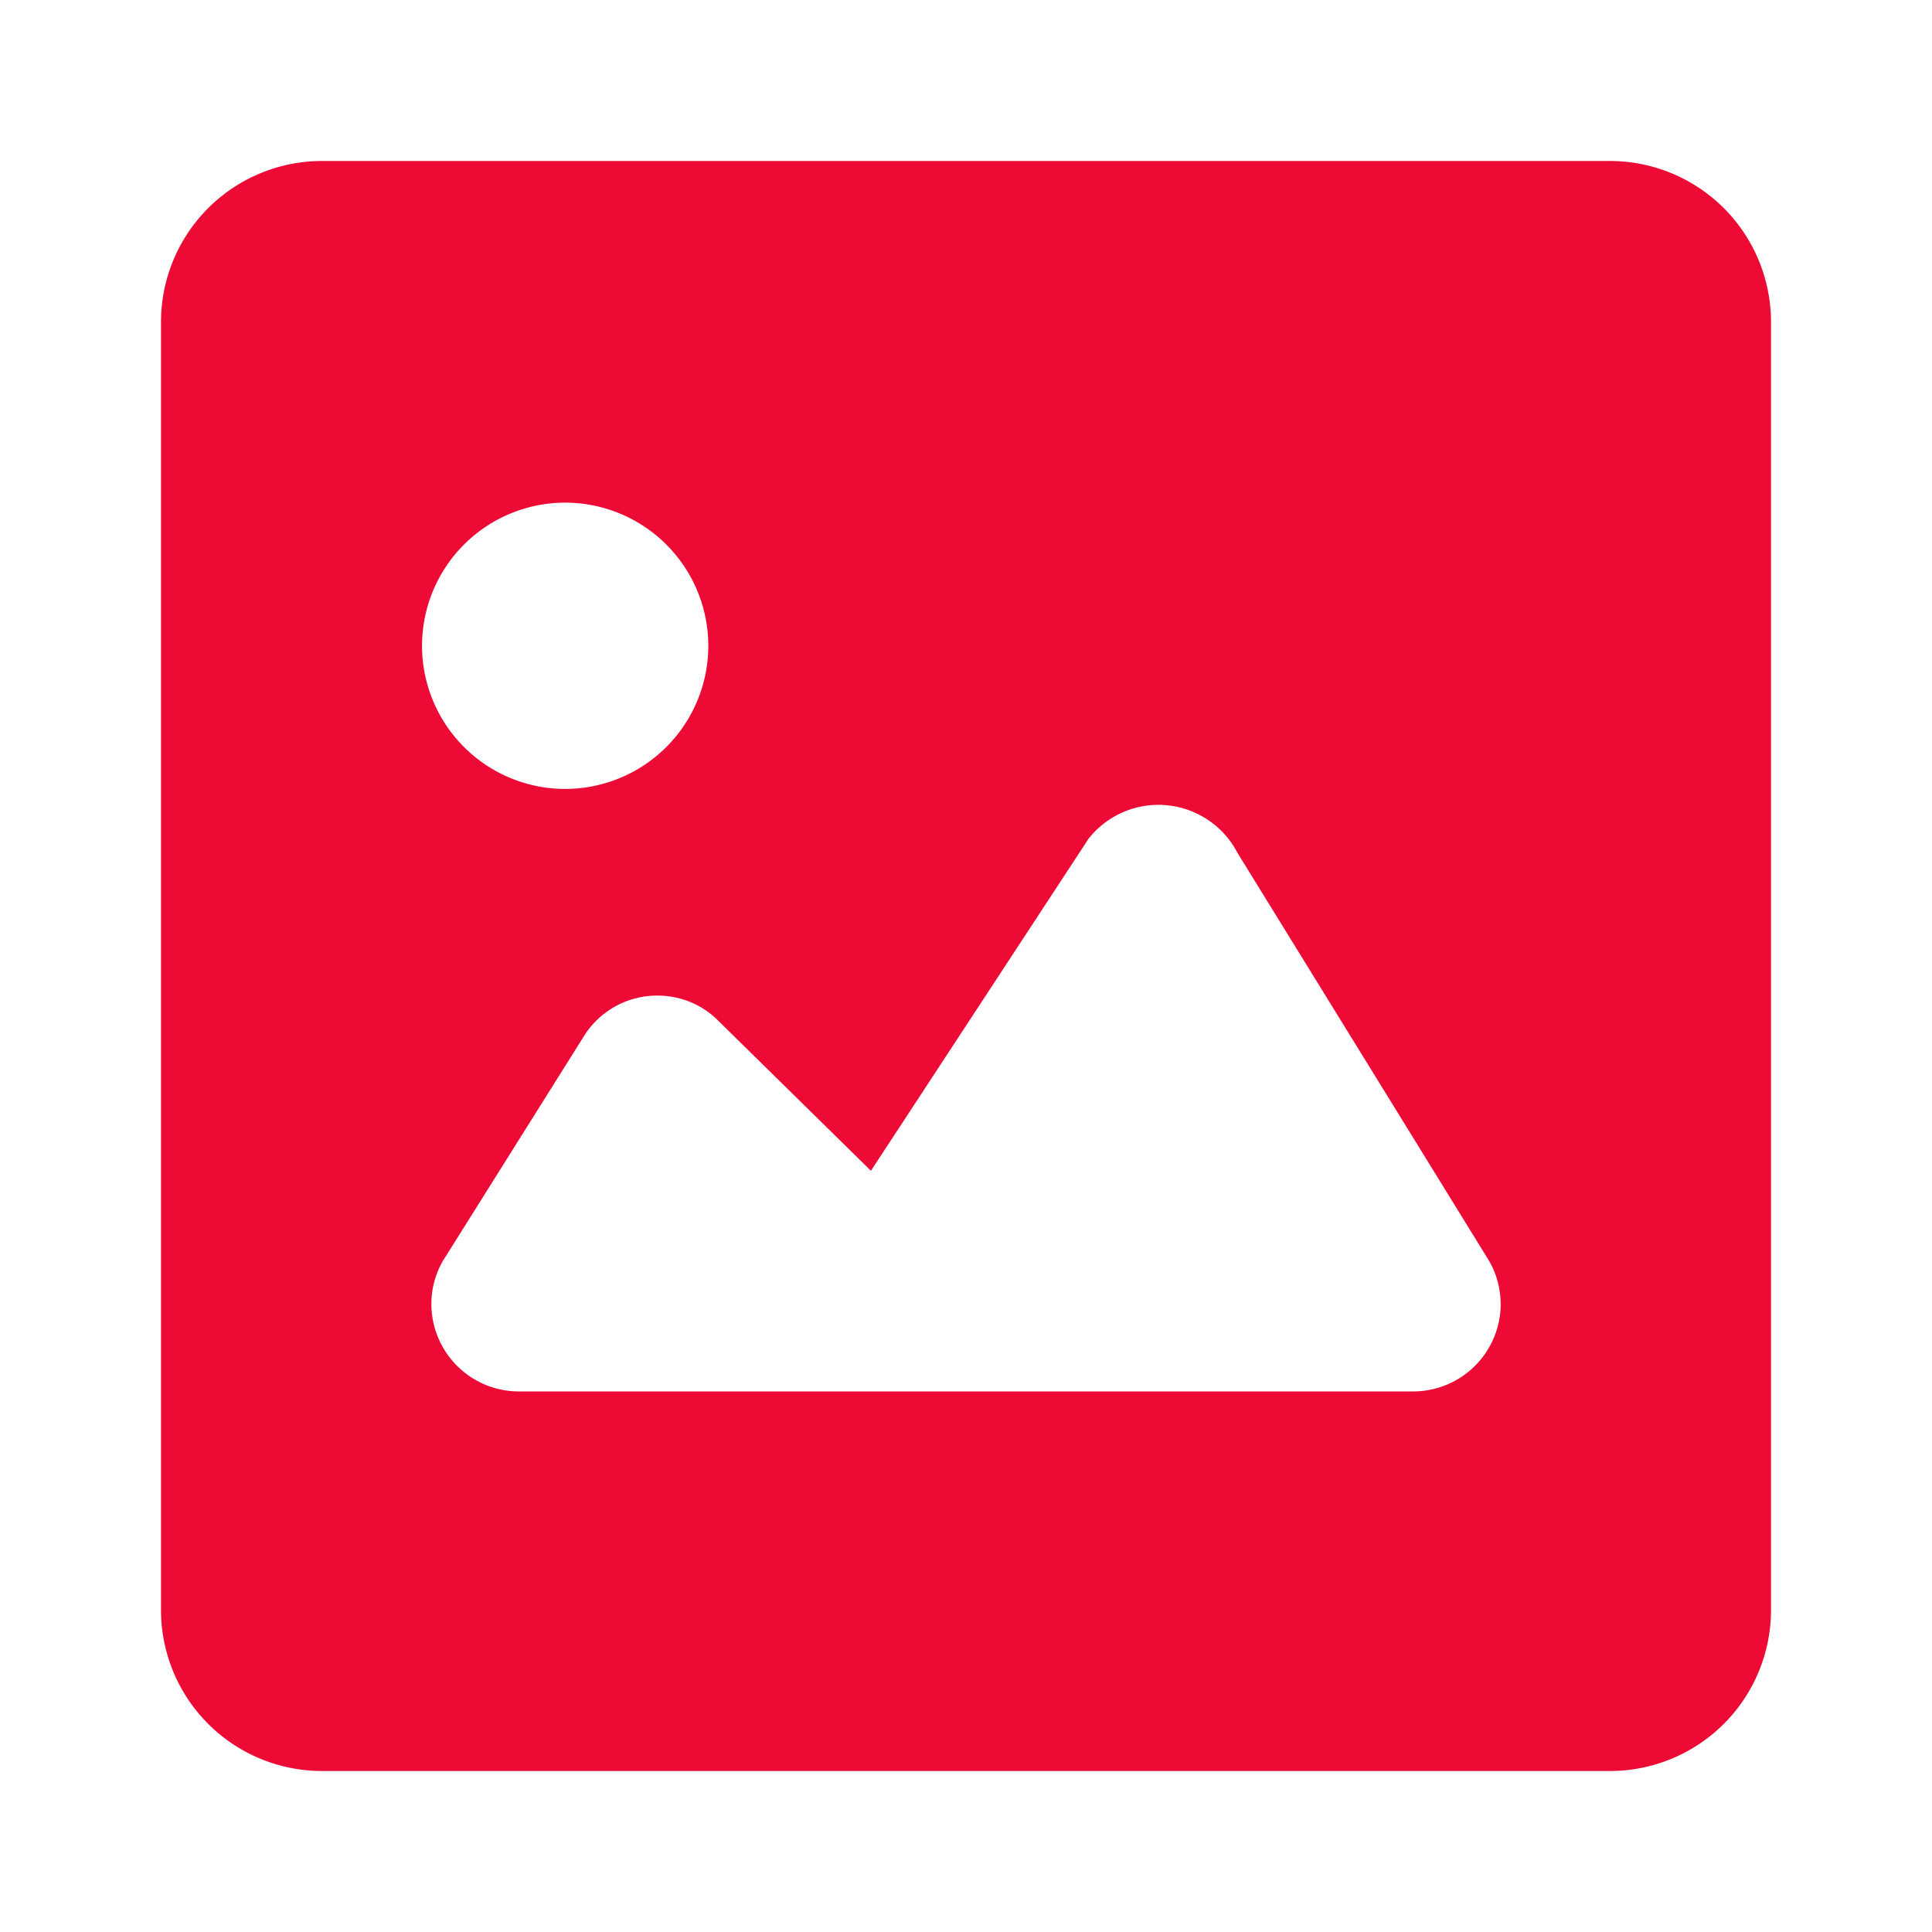 <svg width="48" height="48" fill="none" xmlns="http://www.w3.org/2000/svg"><path fill-rule="evenodd" clip-rule="evenodd" d="M8 4a4 4 0 0 0-4 4v32a4 4 0 0 0 4 4h32a4 4 0 0 0 4-4V8a4 4 0 0 0-4-4H8zm9.598 12.044a3.559 3.559 0 0 0-3.556-3.556 3.559 3.559 0 0 0-3.557 3.556 3.559 3.559 0 0 0 3.556 3.557 3.559 3.559 0 0 0 3.557-3.557zm19.686 16.358A2.176 2.176 0 0 1 35.1 34.57H12.9a2.176 2.176 0 0 1-2.183-2.168c0-.46.143-.886.389-1.234h-.003l3.428-5.462a2.145 2.145 0 0 1 1.8-.971c.56 0 1.068.21 1.45.562l3.857 3.791 5.42-8.27h.003a2.212 2.212 0 0 1 3.682.368L36.98 31.3c.031.049.057.1.083.152l.008.011h-.002c.137.286.214.603.214.94z" fill="#ED0A34"/></svg>
